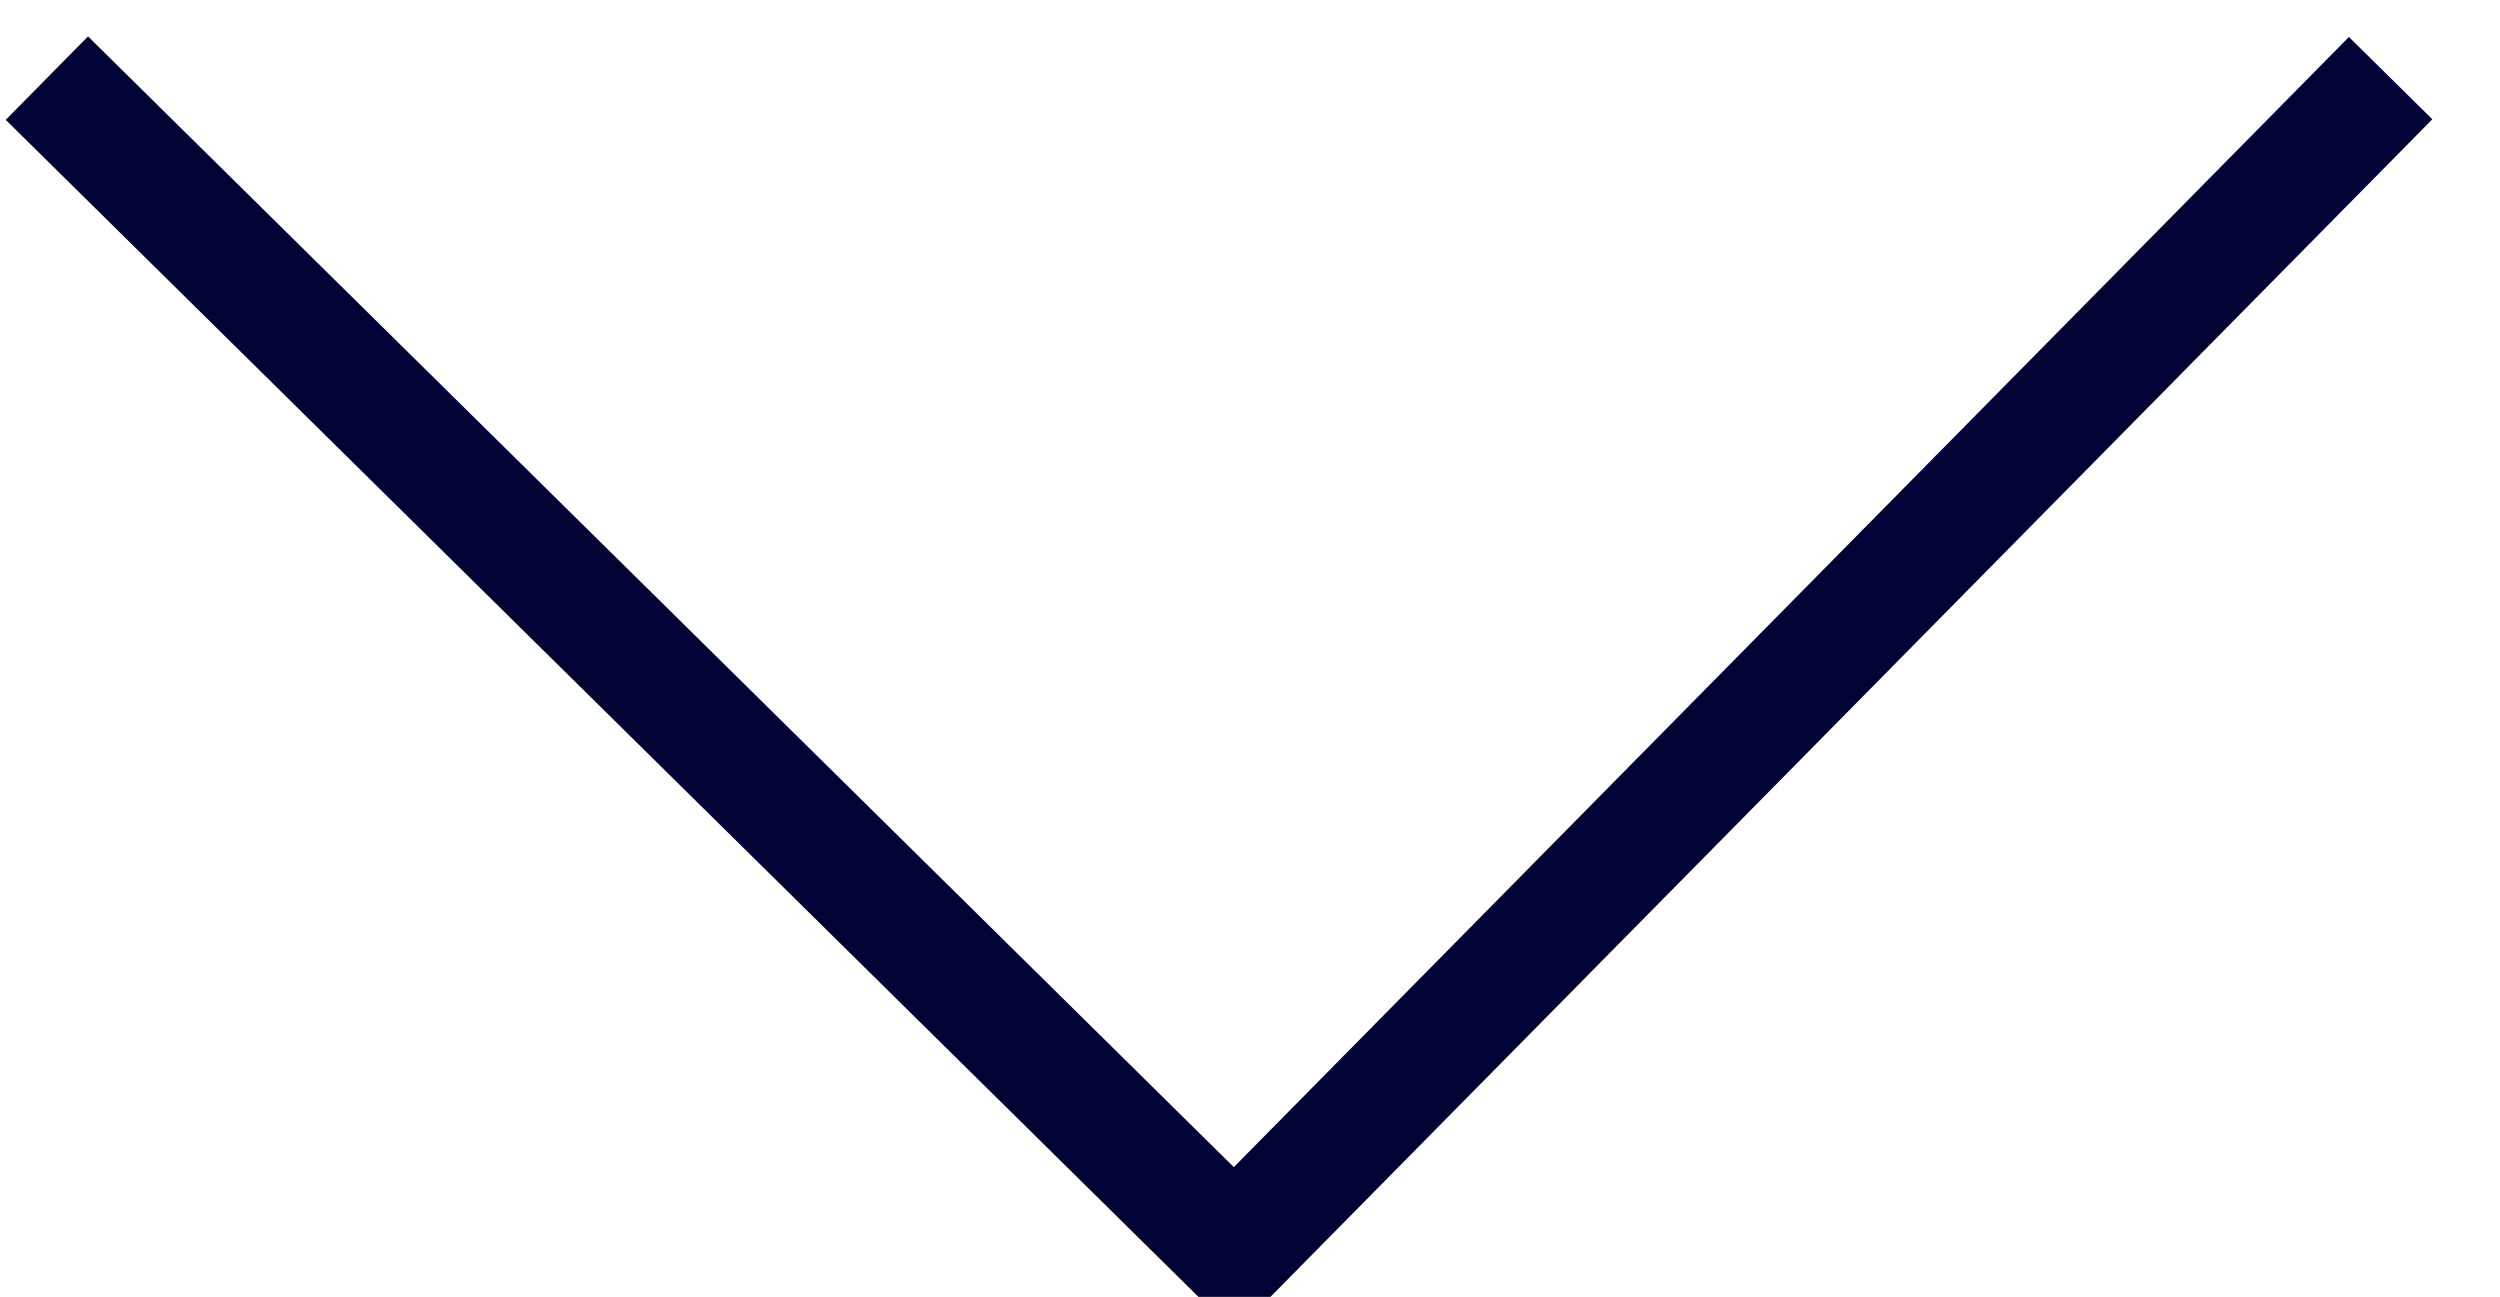 <?xml version="1.0" encoding="utf-8"?>
<!-- Generator: Adobe Illustrator 21.0.0, SVG Export Plug-In . SVG Version: 6.00 Build 0)  -->
<svg version="1.1" id="Layer_1" xmlns="http://www.w3.org/2000/svg" xmlns:xlink="http://www.w3.org/1999/xlink" x="0px" y="0px"
	 viewBox="0 0 16 8.3" style="enable-background:new 0 0 16 8.3;" xml:space="preserve">
<style type="text/css">
	.st0{fill:none;stroke:#000333;stroke-width:0.75;stroke-miterlimit:10;}
</style>
<title>carat</title>
<g id="Layer_2">
	<g id="Layer_1-2">
		<polyline class="st0" points="0.3,0.5 7.9,8 15.3,0.5 		"/>
	</g>
</g>
</svg>
